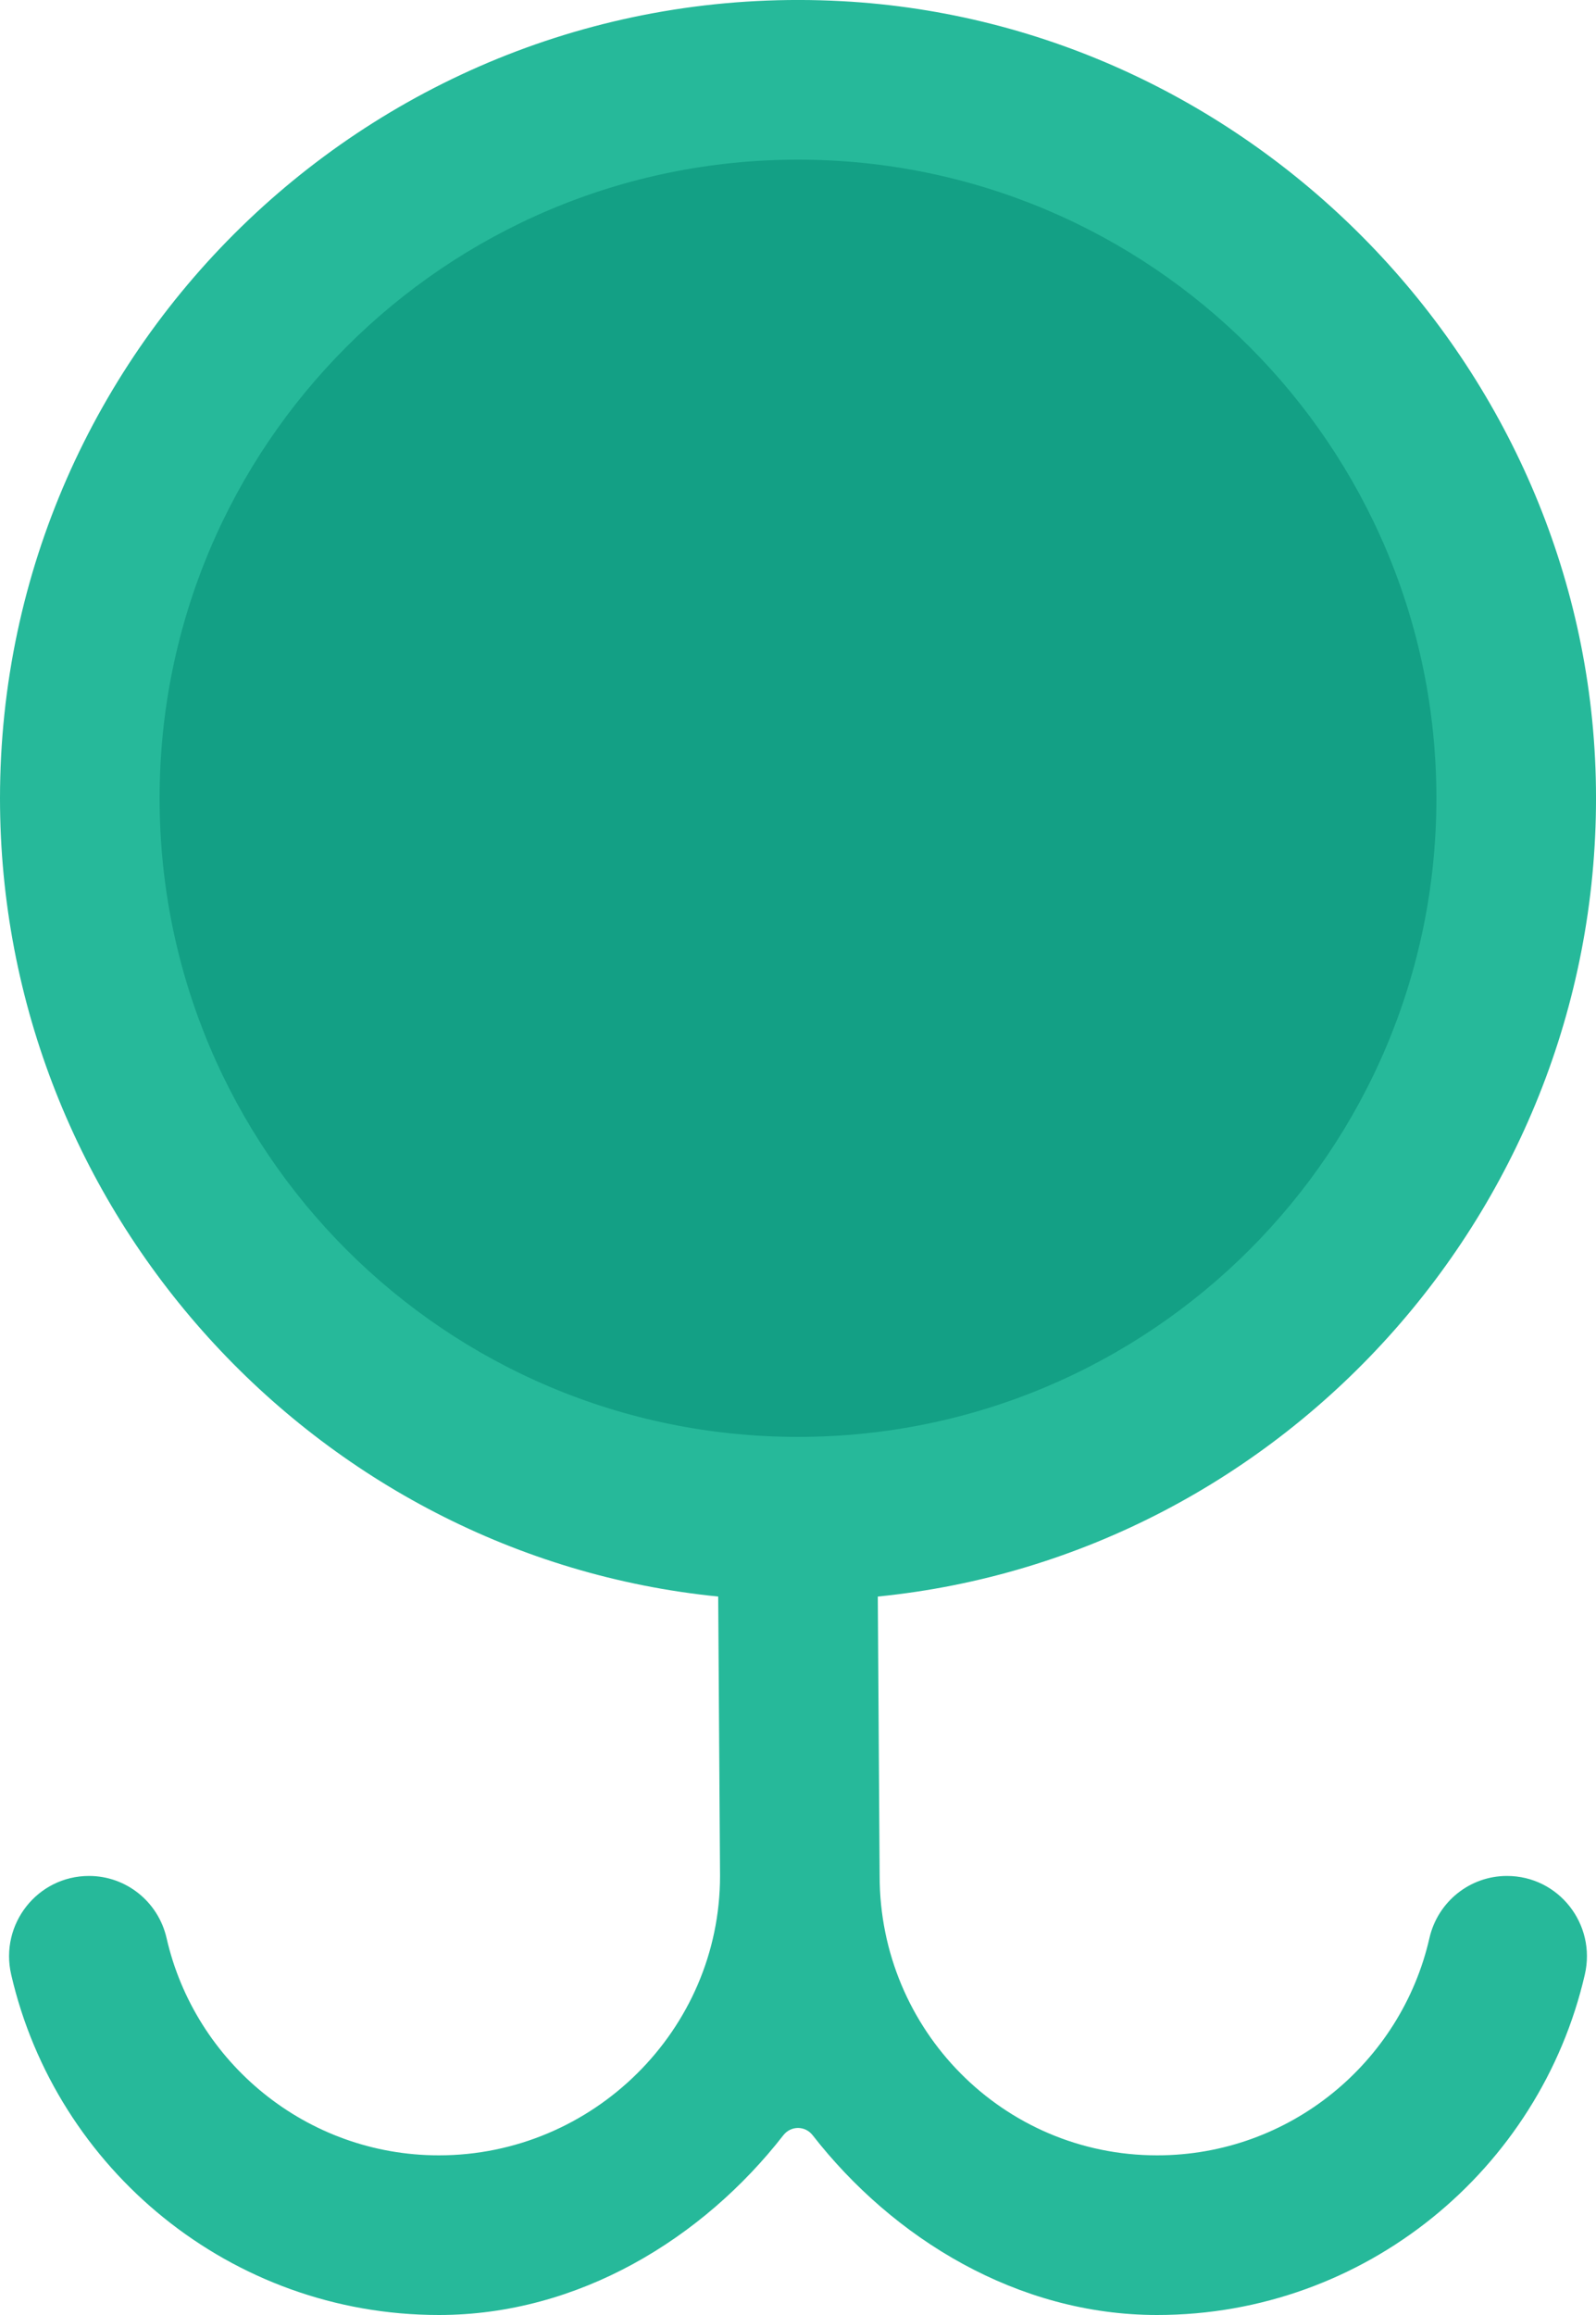 <?xml version="1.0" encoding="UTF-8" standalone="no"?>
<svg width="40px" height="58px" viewBox="0 0 40 58" version="1.1" xmlns="http://www.w3.org/2000/svg" xmlns:xlink="http://www.w3.org/1999/xlink" xmlns:sketch="http://www.bohemiancoding.com/sketch/ns">
    <!-- Generator: Sketch 3.2.2 (9983) - http://www.bohemiancoding.com/sketch -->
    <title>46 - Letharge (Flat)</title>
    <desc>Created with Sketch.</desc>
    <defs></defs>
    <g id="Page-1" stroke="none" stroke-width="1" fill="none" fill-rule="evenodd" sketch:type="MSPage">
        <g id="46---Letharge-(Flat)" sketch:type="MSLayerGroup" transform="translate(0, -1)">
            <path d="M37.769,48 C36.836,48 36.033,48.648 35.825,49.558 C35.115,52.67 32.324,55 29,55 C25.141,55 22.046,51.859 22.046,48 L22,41 C32.258,39.977 40.259,31.071 39.994,20.49 C39.736,10.179 31.398,1.583 21.099,1.029 C9.574,0.41 0,9.608 0,21 C0,31.351 7.91,39.99 18,41 L18.046,48 C18.046,51.859 14.859,55 11,55 C7.676,55 4.885,52.67 4.175,49.558 C3.967,48.648 3.164,48 2.231,48 C0.937,48 -0.011,49.209 0.28,50.47 C1.404,55.35 5.784,59 11,59 C14.499,59 17.616,57.084 19.632,54.497 C19.822,54.253 20.178,54.253 20.368,54.497 C22.384,57.084 25.501,59 29,59 C34.216,59 38.596,55.35 39.72,50.47 C40.011,49.209 39.064,48 37.769,48" id="Fill-57" fill="#26B99A" sketch:type="MSShapeGroup"></path>
            <path d="M4,21 C4,12.163 11.163,5 20,5 C28.837,5 36,12.163 36,21 C36,29.836 28.837,37 20,37 C11.163,37 4,29.836 4,21" id="Fill-87" fill="#13A085" sketch:type="MSShapeGroup"></path>
        </g>
    </g>
</svg>